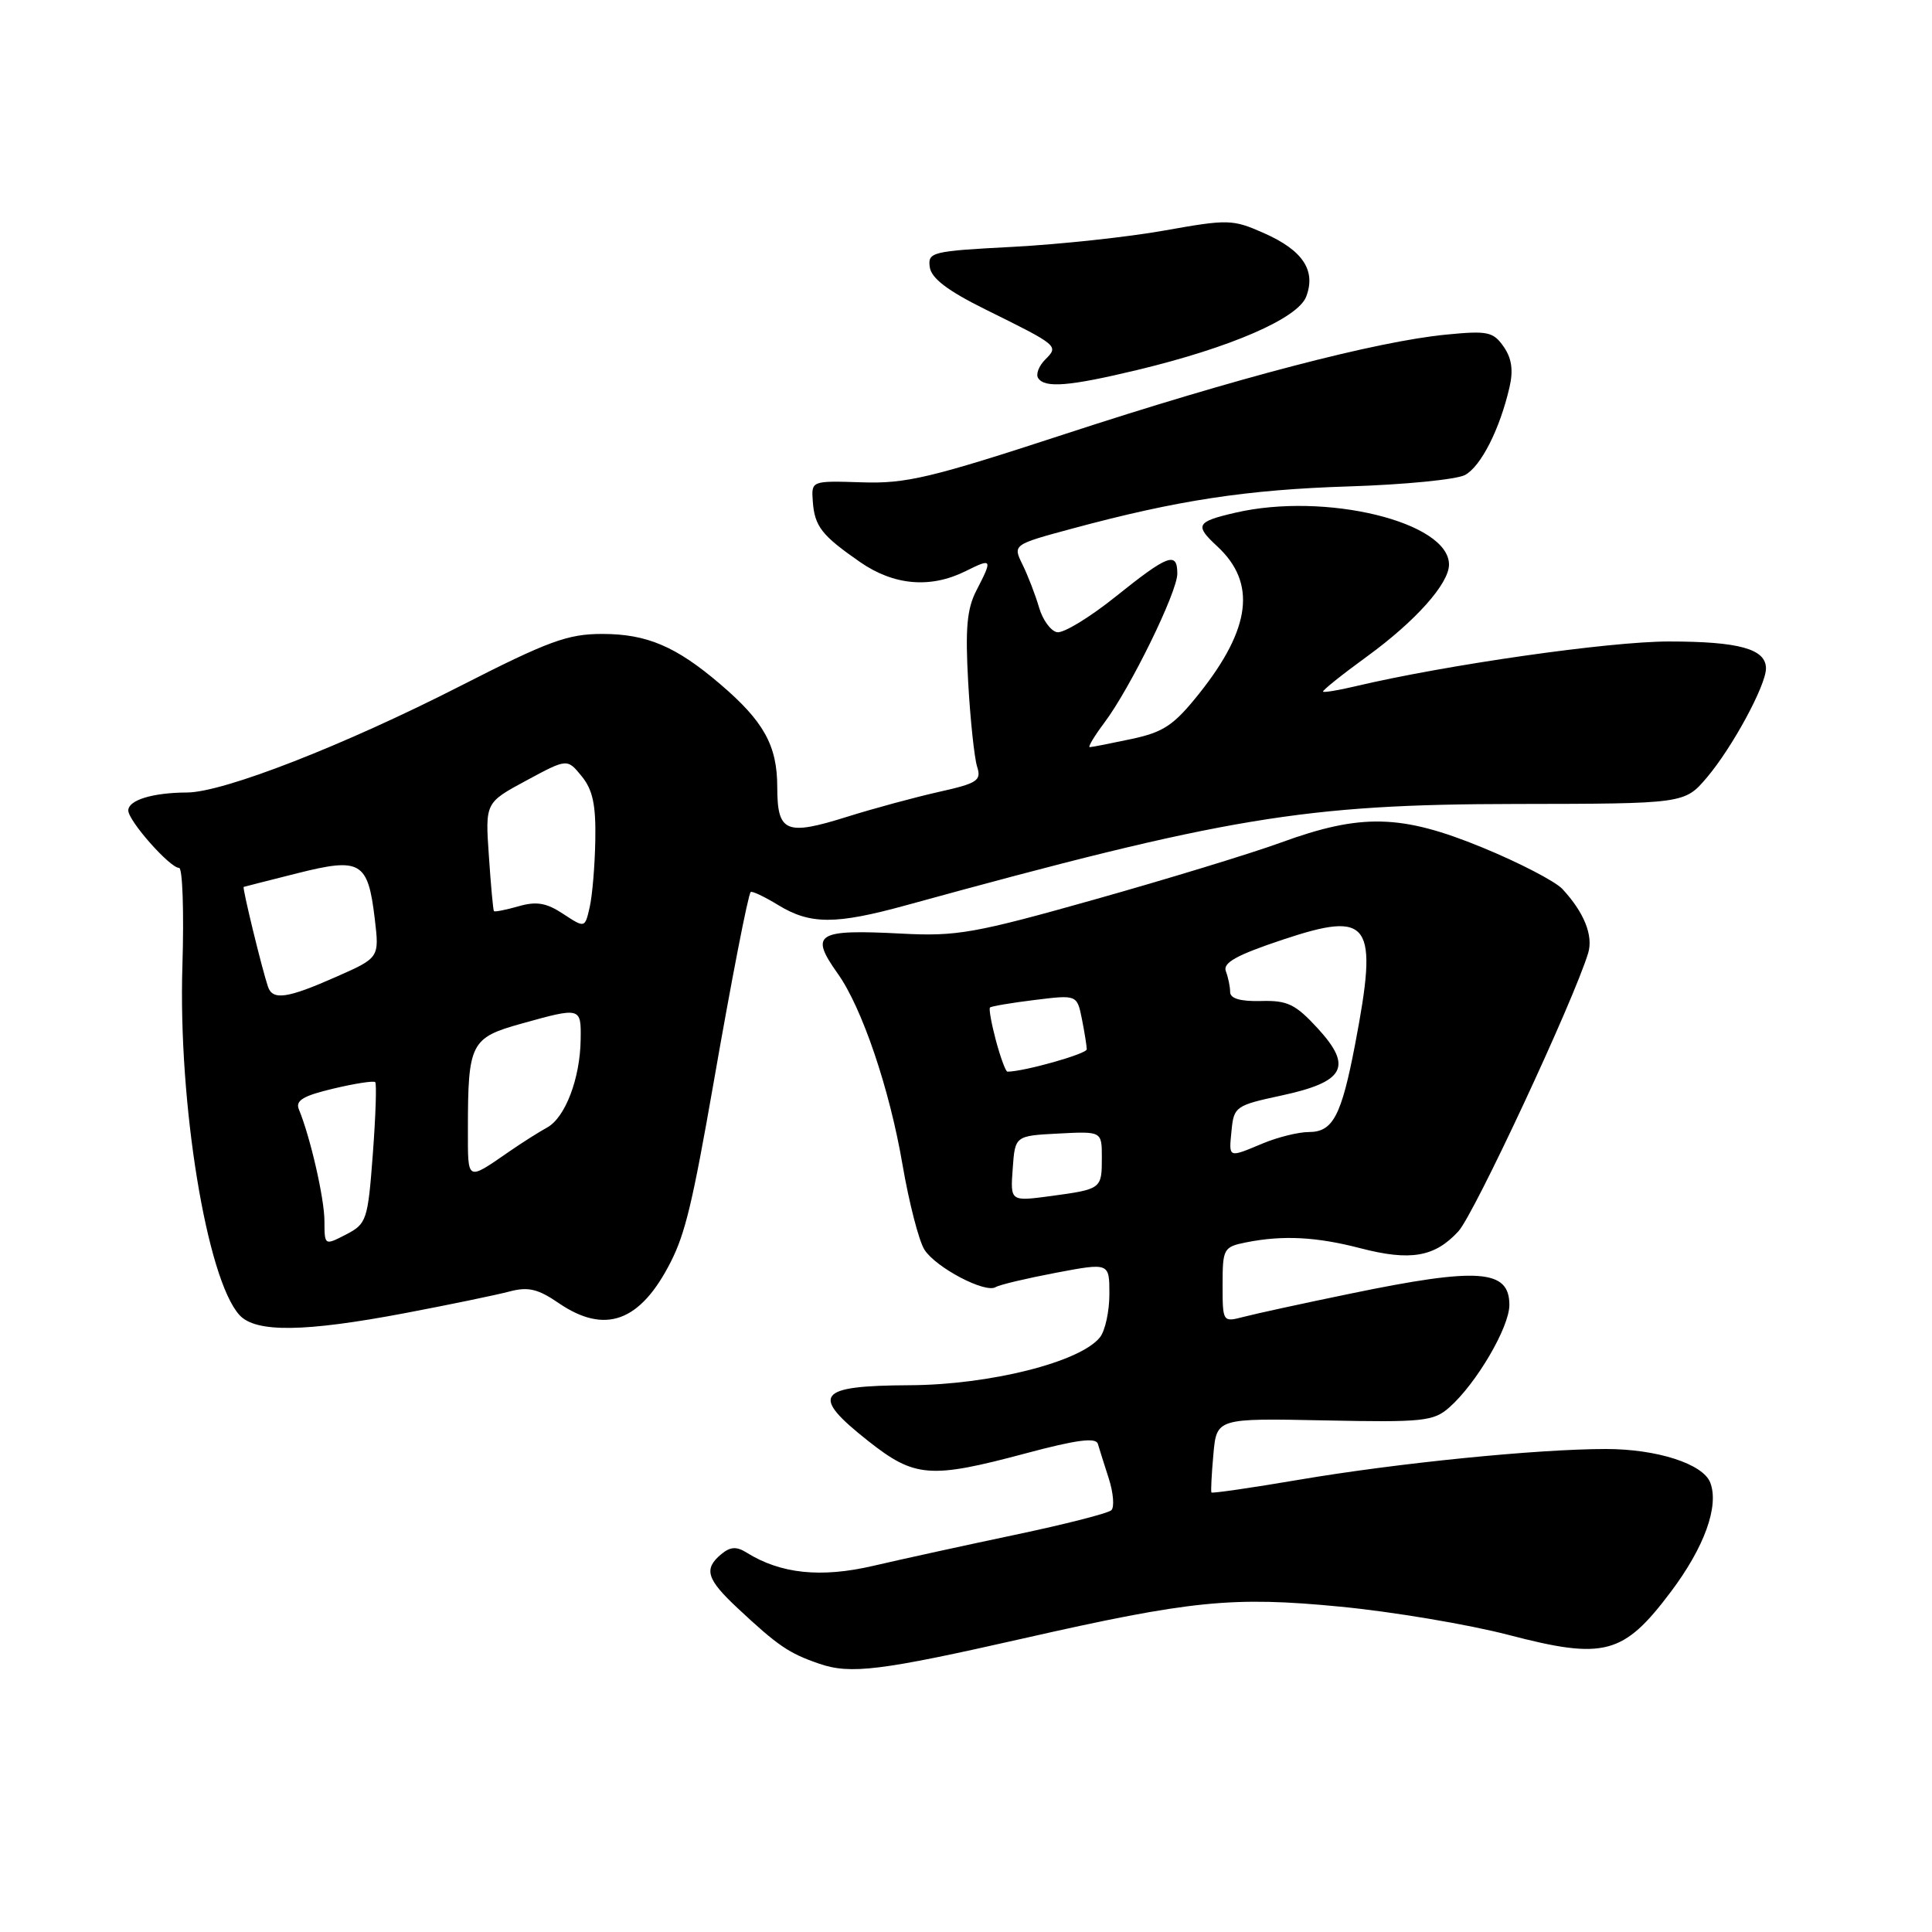 <?xml version="1.0" encoding="UTF-8" standalone="no"?>
<!DOCTYPE svg PUBLIC "-//W3C//DTD SVG 1.1//EN" "http://www.w3.org/Graphics/SVG/1.1/DTD/svg11.dtd" >
<svg xmlns="http://www.w3.org/2000/svg" xmlns:xlink="http://www.w3.org/1999/xlink" version="1.1" viewBox="0 0 256 256">
 <g >
 <path fill="currentColor"
d=" M 135.60 217.10 C 157.83 212.06 163.31 211.51 177.58 212.89 C 184.54 213.56 194.57 215.25 199.87 216.63 C 212.59 219.95 215.11 219.28 221.39 210.93 C 225.84 205.02 227.81 199.56 226.62 196.46 C 225.67 193.97 219.56 192.00 212.78 192.00 C 203.61 192.01 185.17 193.86 172.09 196.08 C 165.82 197.15 160.61 197.90 160.52 197.76 C 160.43 197.62 160.54 195.34 160.78 192.71 C 161.21 187.92 161.21 187.92 175.49 188.21 C 188.57 188.48 189.95 188.33 192.03 186.50 C 195.62 183.34 200.00 175.87 200.00 172.91 C 200.00 168.20 195.92 167.90 179.00 171.40 C 172.68 172.70 166.26 174.10 164.75 174.50 C 162.02 175.21 162.00 175.18 162.00 170.23 C 162.00 165.45 162.13 165.22 165.12 164.62 C 169.99 163.65 174.44 163.88 180.27 165.40 C 186.90 167.12 190.11 166.57 193.25 163.15 C 195.34 160.87 208.50 132.66 210.44 126.29 C 211.14 123.97 209.90 120.89 207.02 117.79 C 206.07 116.78 201.30 114.30 196.40 112.29 C 185.68 107.89 180.35 107.76 169.68 111.66 C 165.73 113.10 154.62 116.49 145.00 119.20 C 129.15 123.67 126.74 124.09 119.50 123.71 C 108.17 123.12 107.23 123.70 111.02 129.03 C 114.23 133.54 117.88 144.31 119.58 154.29 C 120.45 159.36 121.76 164.45 122.50 165.60 C 124.02 167.97 130.55 171.40 131.93 170.55 C 132.42 170.24 136.02 169.39 139.91 168.65 C 147.00 167.31 147.00 167.31 147.00 171.46 C 147.00 173.75 146.44 176.33 145.75 177.20 C 143.15 180.48 131.16 183.50 120.50 183.55 C 108.20 183.61 107.30 184.82 115.03 190.93 C 121.21 195.81 123.23 195.97 135.98 192.56 C 142.59 190.79 145.21 190.44 145.47 191.31 C 145.66 191.96 146.32 194.05 146.93 195.94 C 147.53 197.83 147.68 199.71 147.26 200.11 C 146.84 200.52 141.10 201.98 134.50 203.37 C 127.90 204.76 119.45 206.61 115.72 207.48 C 108.77 209.10 103.45 208.54 98.95 205.74 C 97.60 204.89 96.77 204.94 95.58 205.93 C 93.21 207.90 93.62 209.24 97.75 213.10 C 103.09 218.09 104.53 219.07 108.55 220.45 C 112.69 221.88 116.67 221.39 135.60 217.10 Z  M 53.80 173.97 C 59.69 172.85 65.87 171.57 67.55 171.12 C 69.98 170.48 71.30 170.79 74.02 172.66 C 80.18 176.87 84.85 175.16 88.88 167.21 C 90.80 163.42 91.78 159.34 94.55 143.50 C 96.95 129.71 99.13 118.54 99.47 118.20 C 99.64 118.03 101.29 118.81 103.14 119.94 C 107.37 122.52 110.73 122.52 120.07 119.95 C 162.50 108.28 172.78 106.57 200.86 106.53 C 223.22 106.50 223.22 106.50 226.19 103.00 C 229.55 99.03 234.00 90.81 234.00 88.57 C 234.00 85.99 230.44 85.00 221.13 85.00 C 213.21 85.00 191.66 88.08 179.53 90.95 C 177.34 91.47 175.45 91.78 175.31 91.65 C 175.18 91.51 177.81 89.40 181.17 86.96 C 187.58 82.29 192.00 77.33 192.00 74.81 C 192.00 69.15 175.59 65.17 163.67 67.94 C 158.50 69.14 158.26 69.59 161.30 72.40 C 166.51 77.23 165.77 83.26 158.92 91.87 C 155.55 96.10 154.20 97.01 149.93 97.92 C 147.16 98.51 144.68 99.00 144.40 99.00 C 144.12 99.00 145.00 97.54 146.34 95.75 C 149.76 91.20 156.00 78.46 156.00 76.02 C 156.00 73.03 154.78 73.48 147.86 79.03 C 144.41 81.80 140.90 83.94 140.06 83.77 C 139.23 83.61 138.15 82.13 137.68 80.49 C 137.20 78.85 136.22 76.30 135.50 74.83 C 134.19 72.17 134.19 72.17 142.08 70.04 C 156.01 66.28 165.19 64.88 178.79 64.45 C 186.09 64.22 192.99 63.54 194.12 62.94 C 196.23 61.80 198.73 56.89 200.02 51.30 C 200.54 49.06 200.31 47.46 199.23 45.92 C 197.85 43.95 197.10 43.80 191.60 44.34 C 182.42 45.23 163.76 50.10 141.15 57.50 C 123.36 63.32 120.06 64.11 114.19 63.91 C 107.50 63.70 107.50 63.70 107.70 66.44 C 107.94 69.75 108.88 70.95 113.97 74.48 C 118.45 77.58 123.29 78.00 127.95 75.68 C 131.48 73.92 131.55 74.04 129.39 78.22 C 128.12 80.67 127.89 83.26 128.29 90.42 C 128.57 95.41 129.11 100.43 129.47 101.58 C 130.07 103.43 129.53 103.79 124.36 104.94 C 121.18 105.66 115.74 107.13 112.27 108.22 C 104.11 110.78 103.00 110.31 102.99 104.28 C 102.99 98.79 101.20 95.57 95.43 90.65 C 89.57 85.64 85.70 84.00 79.80 84.00 C 75.23 84.00 72.67 84.94 61.01 90.89 C 45.57 98.77 29.62 104.99 24.79 105.01 C 20.22 105.03 17.00 106.02 17.00 107.39 C 17.00 108.77 22.51 115.00 23.73 115.00 C 24.19 115.00 24.39 120.84 24.17 127.98 C 23.60 146.22 27.39 169.46 31.72 174.24 C 33.86 176.61 40.32 176.53 53.80 173.97 Z  M 150.63 49.04 C 163.06 46.06 171.98 42.19 173.08 39.30 C 174.40 35.83 172.62 33.16 167.48 30.89 C 163.33 29.05 162.74 29.04 154.32 30.54 C 149.47 31.41 140.42 32.38 134.20 32.71 C 123.45 33.27 122.92 33.40 123.20 35.40 C 123.41 36.88 125.58 38.53 130.57 41.00 C 140.28 45.80 140.31 45.83 138.50 47.64 C 137.66 48.48 137.24 49.57 137.55 50.08 C 138.40 51.45 141.62 51.20 150.63 49.04 Z  M 134.19 154.85 C 134.50 150.50 134.50 150.50 140.25 150.20 C 146.00 149.90 146.00 149.90 146.00 153.39 C 146.00 157.55 145.96 157.57 139.19 158.49 C 133.87 159.20 133.87 159.20 134.19 154.85 Z  M 163.19 149.76 C 163.49 146.64 163.76 146.46 169.76 145.17 C 178.19 143.36 179.28 141.37 174.62 136.28 C 171.66 133.06 170.60 132.54 167.09 132.64 C 164.36 132.71 163.00 132.31 163.00 131.45 C 163.00 130.74 162.74 129.50 162.43 128.69 C 162.01 127.57 163.85 126.55 169.97 124.51 C 181.61 120.63 182.66 122.15 179.56 138.37 C 177.74 147.87 176.62 150.00 173.43 150.00 C 172.06 150.00 169.32 150.68 167.35 151.50 C 162.68 153.45 162.82 153.51 163.19 149.76 Z  M 131.97 137.90 C 131.37 135.64 131.01 133.66 131.18 133.50 C 131.36 133.33 134.02 132.88 137.11 132.50 C 142.71 131.81 142.71 131.81 143.36 135.03 C 143.71 136.80 144.00 138.61 144.00 139.04 C 144.00 139.65 135.66 142.00 133.49 142.00 C 133.26 142.00 132.58 140.15 131.97 137.90 Z  M 42.99 161.78 C 42.98 158.77 41.11 150.64 39.60 146.99 C 39.12 145.83 40.18 145.19 44.16 144.25 C 47.01 143.57 49.52 143.18 49.72 143.39 C 49.92 143.59 49.78 147.88 49.40 152.93 C 48.74 161.71 48.58 162.16 45.85 163.58 C 43.00 165.05 43.00 165.05 42.99 161.78 Z  M 62.00 149.68 C 62.00 138.22 62.36 137.51 69.08 135.64 C 76.97 133.44 77.01 133.45 76.94 137.75 C 76.87 142.92 74.89 148.09 72.50 149.40 C 71.40 150.00 69.15 151.43 67.50 152.57 C 61.80 156.50 62.00 156.61 62.00 149.68 Z  M 35.51 130.75 C 34.71 128.39 32.08 117.59 32.29 117.52 C 32.41 117.48 35.62 116.66 39.44 115.70 C 47.80 113.60 48.76 114.16 49.66 121.76 C 50.27 126.91 50.27 126.91 44.51 129.45 C 38.07 132.30 36.13 132.58 35.51 130.75 Z  M 74.63 121.10 C 72.41 119.63 71.08 119.40 68.70 120.09 C 67.01 120.57 65.55 120.86 65.45 120.73 C 65.34 120.60 65.04 117.32 64.78 113.43 C 64.29 106.36 64.29 106.36 69.73 103.43 C 75.16 100.50 75.16 100.50 77.08 102.86 C 78.55 104.66 78.97 106.67 78.88 111.36 C 78.82 114.74 78.48 118.73 78.13 120.24 C 77.50 122.98 77.50 122.98 74.63 121.10 Z "/>
</g>
</svg>